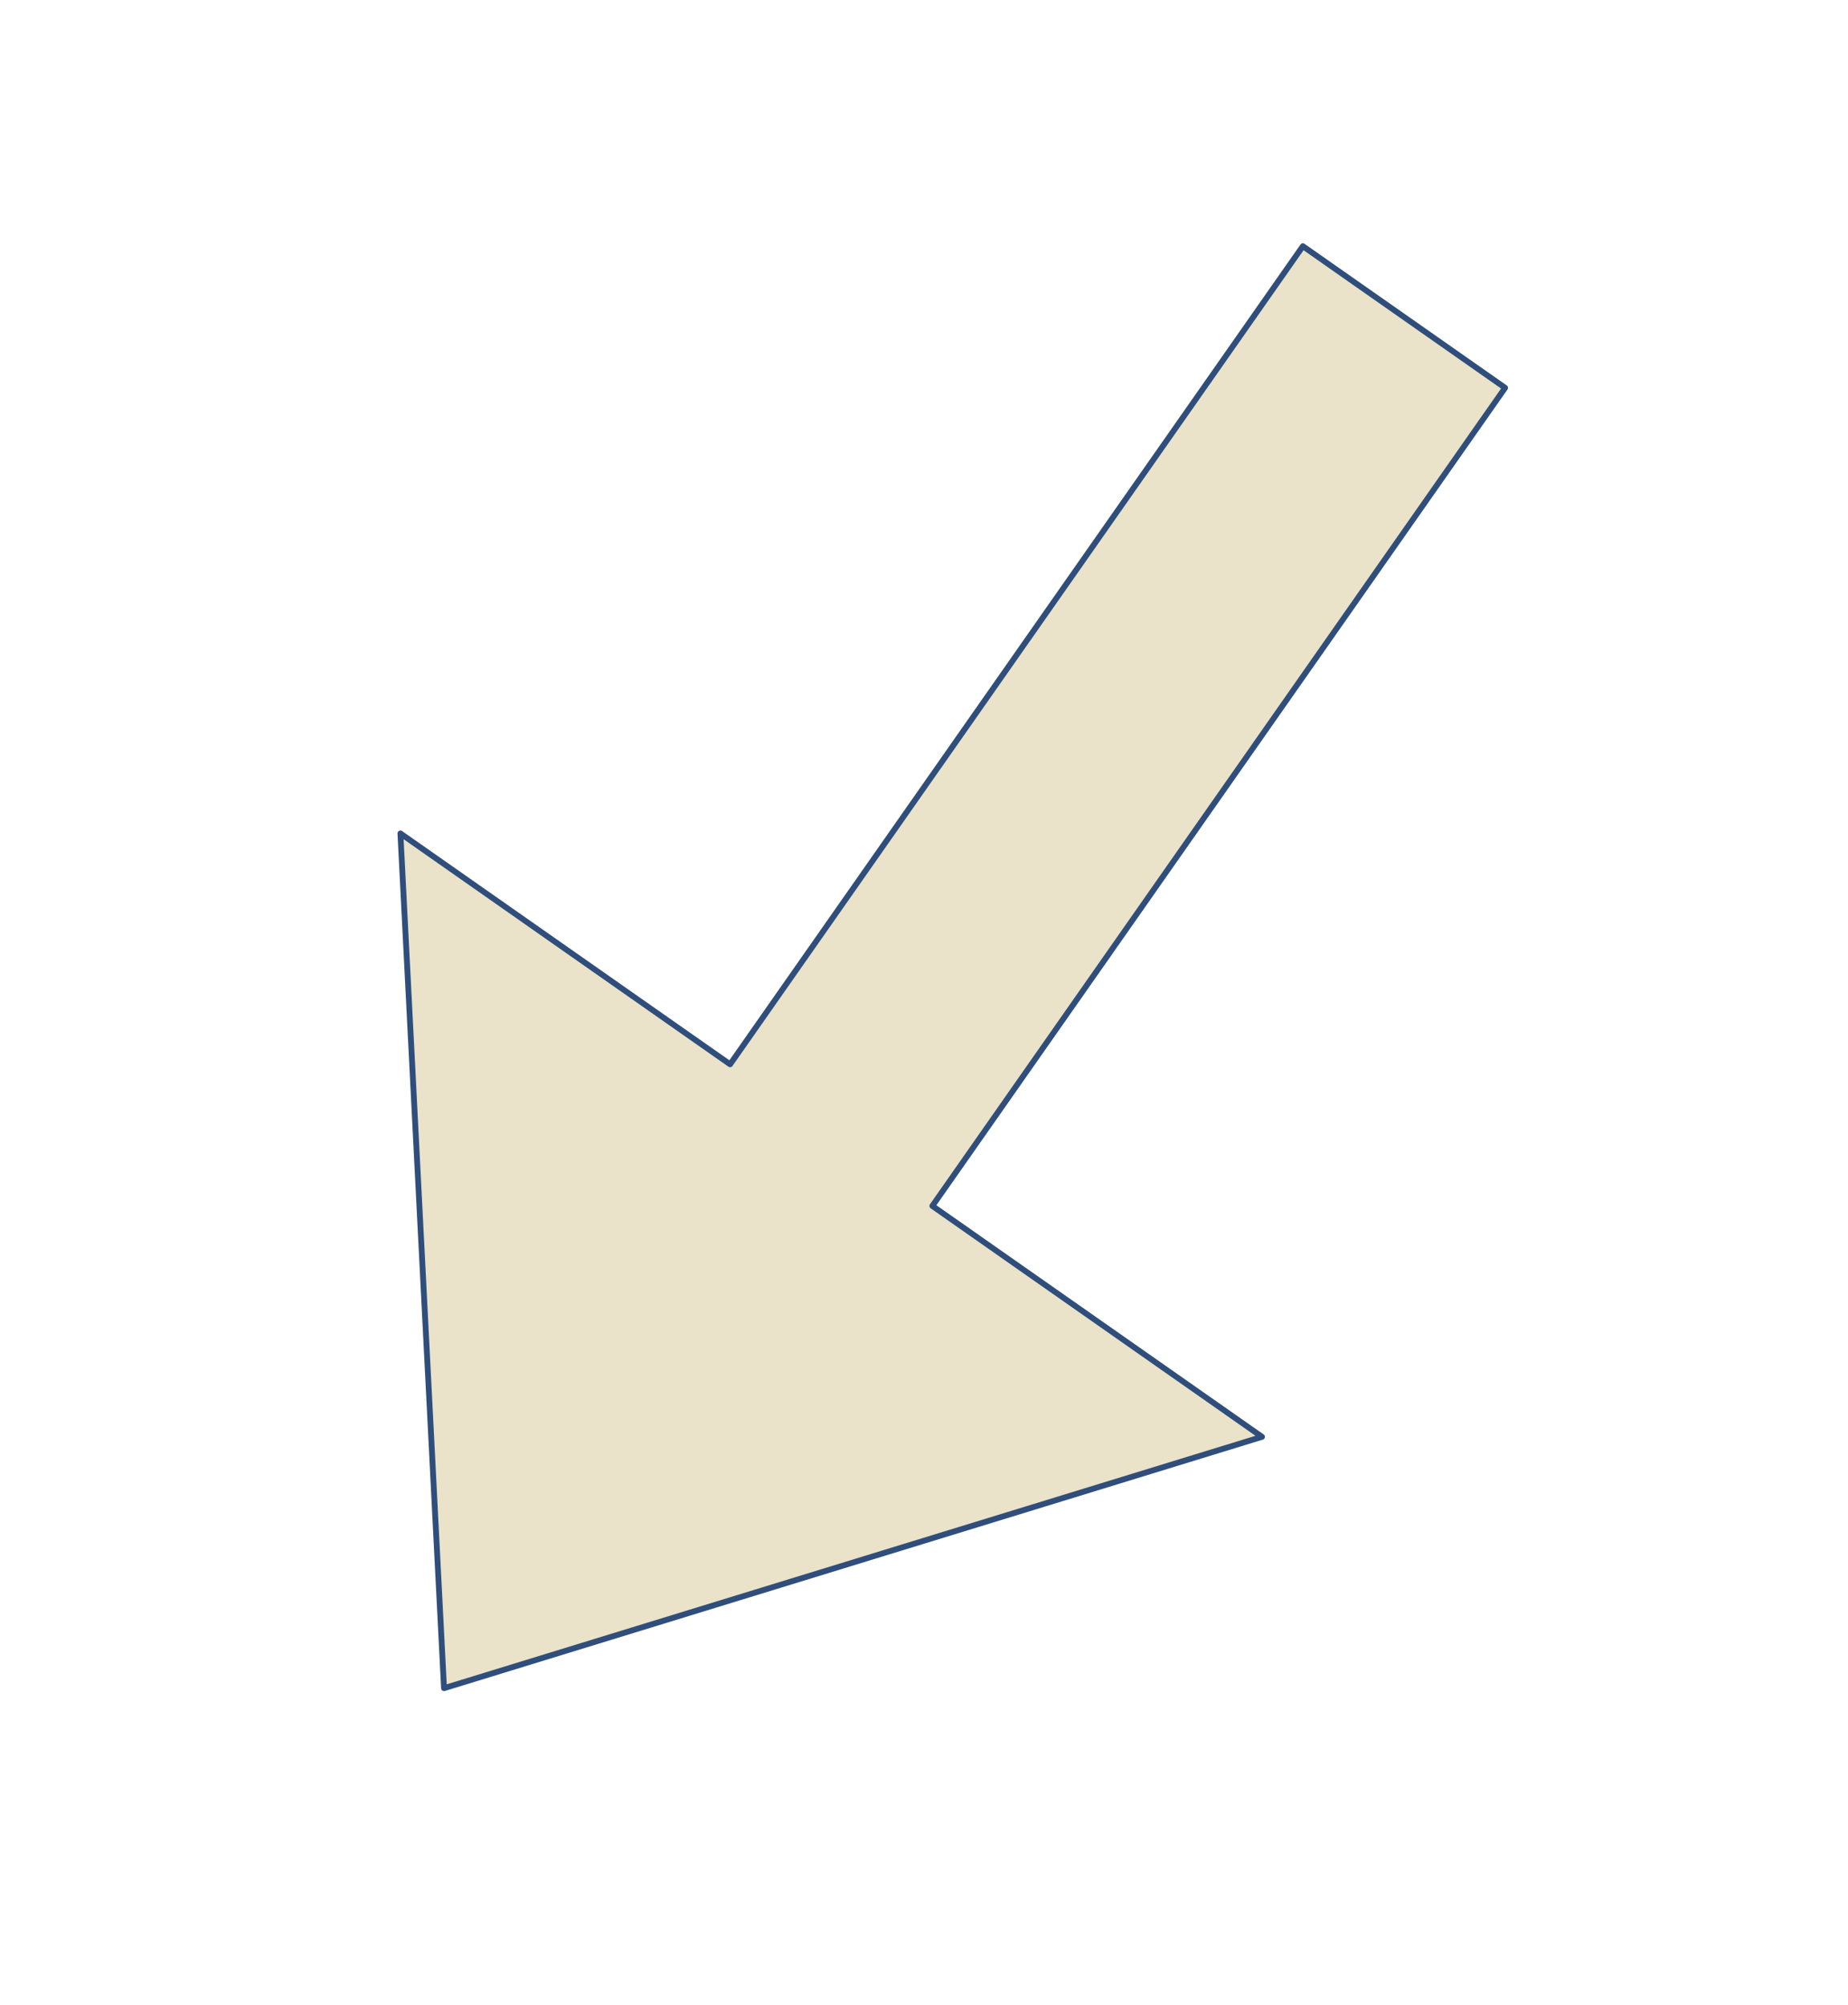 <?xml version="1.0" encoding="utf-8" standalone="no"?>
<!DOCTYPE svg PUBLIC "-//W3C//DTD SVG 1.1//EN" "http://www.w3.org/Graphics/SVG/1.1/DTD/svg11.dtd">
<svg xmlns="http://www.w3.org/2000/svg" xmlns:xl="http://www.w3.org/1999/xlink" version="1.1" viewBox="1033 173 318 345" width="318pt" height="345pt" xmlns:dc="http://purl.org/dc/elements/1.1/"><defs/><g stroke="none" stroke-opacity="1" stroke-dasharray="none" fill="none" fill-opacity="1"><title>Canvas 2</title><g><title>Layer 1</title><path d="M 1257.194 215.358 L 1291.996 239.726 L 1193.435 380.486 L 1250.167 420.211 L 1109.405 463.458 L 1101.901 316.393 L 1158.633 356.118 Z" fill="#eae3c9"/><path d="M 1257.194 215.358 L 1291.996 239.726 L 1193.435 380.486 L 1250.167 420.211 L 1109.405 463.458 L 1101.901 316.393 L 1158.633 356.118 Z" stroke="#2f4e7b" stroke-linecap="round" stroke-linejoin="round" stroke-width="1"/></g></g></svg>
